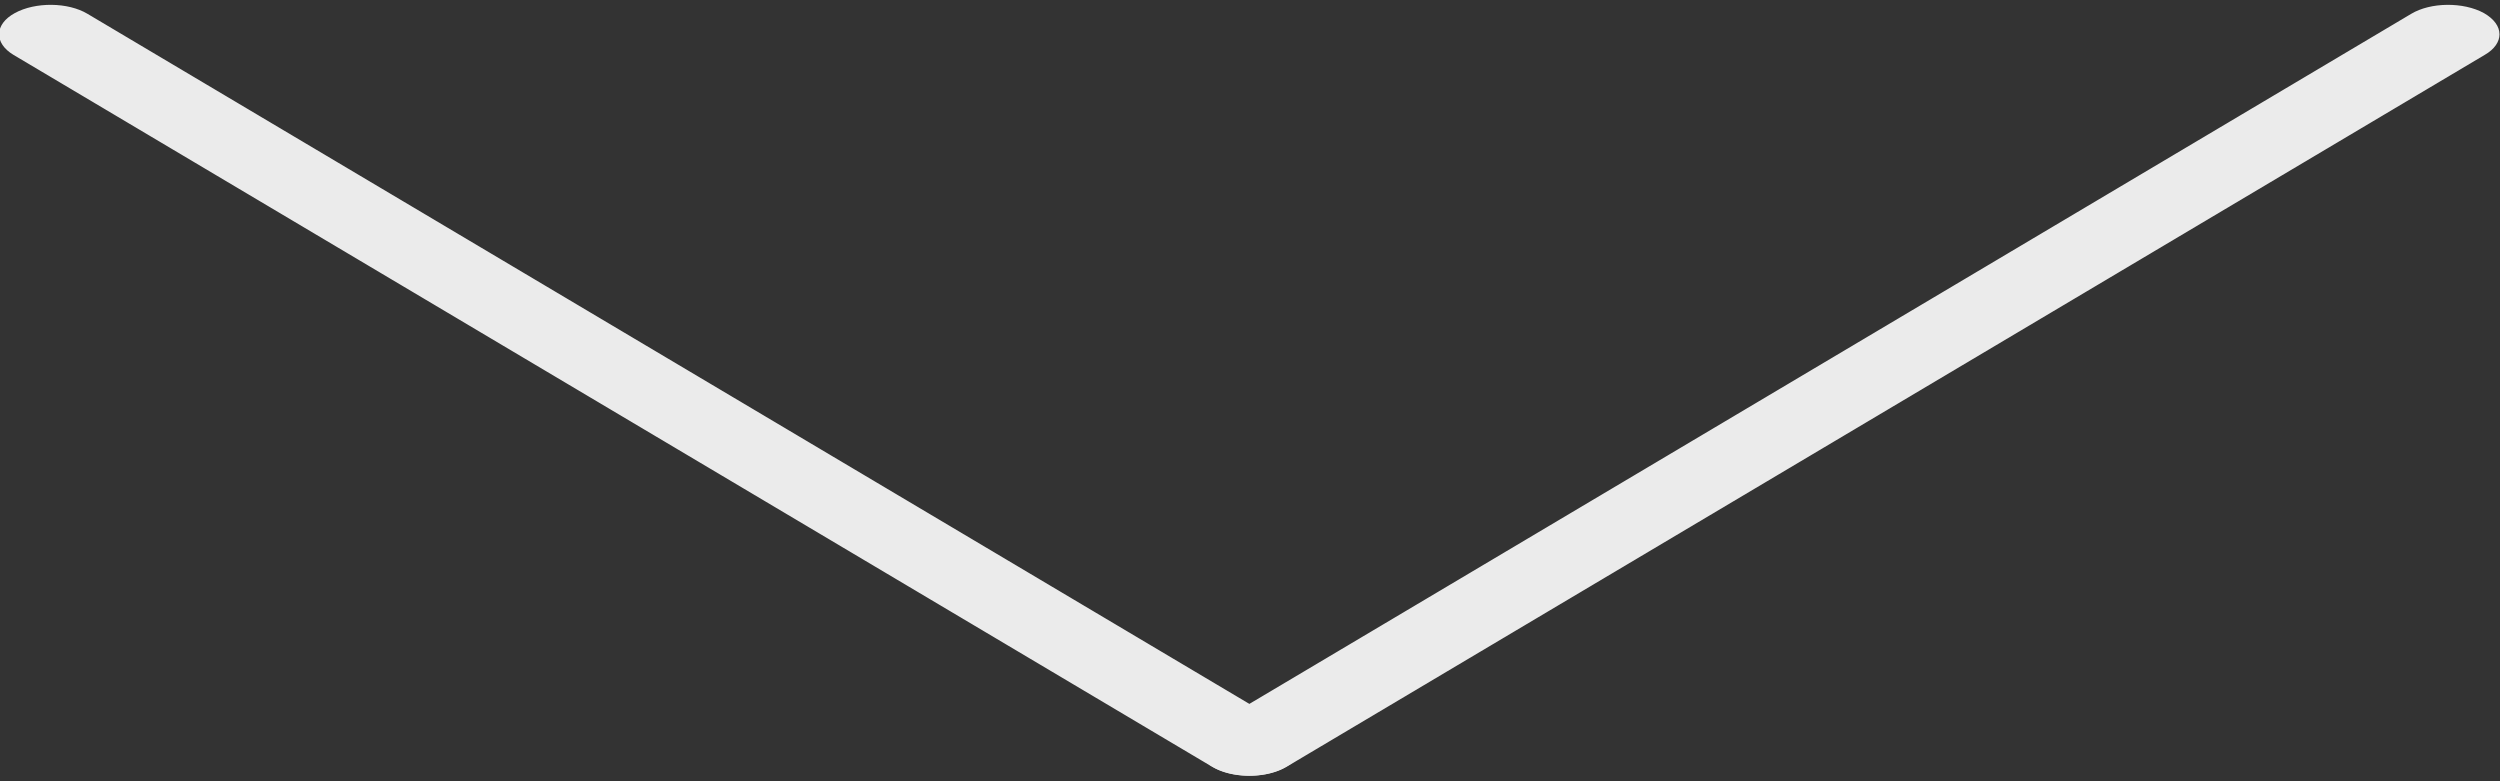 <?xml version="1.0" encoding="UTF-8" standalone="no"?>
<svg
   xmlns:dc="http://purl.org/dc/elements/1.1/"
   xmlns:cc="http://creativecommons.org/ns#"
   xmlns:rdf="http://www.w3.org/1999/02/22-rdf-syntax-ns#"
   xmlns:svg="http://www.w3.org/2000/svg"
   xmlns="http://www.w3.org/2000/svg"
   xmlns:sodipodi="http://sodipodi.sourceforge.net/DTD/sodipodi-0.dtd"
   xmlns:inkscape="http://www.inkscape.org/namespaces/inkscape"
   enable-background="new 0 0 512 512"
   id="Layer_1"
   version="1.1"
   viewBox="0 0 512 160"
   xml:space="preserve"
   inkscape:version="0.91 r13725"
   sodipodi:docname="down-wide.svg"
   width="512"
   height="160"><rect x="0" y="0" width="512" height="160" fill="#333333" stroke="none"/><defs
     id="defs4149" /><sodipodi:namedview
     pagecolor="#ffffff"
     bordercolor="#666666"
     borderopacity="1"
     objecttolerance="10"
     gridtolerance="10"
     guidetolerance="10"
     inkscape:pageopacity="0"
     inkscape:pageshadow="2"
     inkscape:window-width="1280"
     inkscape:window-height="697"
     id="namedview4147"
     showgrid="false"
     inkscape:zoom="0.921875"
     inkscape:cx="262.23434"
     inkscape:cy="93.796308"
     inkscape:window-x="-8"
     inkscape:window-y="-8"
     inkscape:window-maximized="1"
     inkscape:current-layer="g4141" /><g
     id="g4141"
     transform="matrix(0.574,0,0,1,112.461,-352)"><g
       id="g4693"
       transform="matrix(0,-0.574,1.742,0,-196.025,399.34)"
       style="fill:#ebebeb;fill-opacity:1"><path
         style="fill:#ebebeb;fill-opacity:1"
         inkscape:connector-curvature="0"
         id="path4143"
         d="m -183.781,266.5 c 2.6,0 5.3,-1 7.3,-3 L 77.519,18 c 4.2,-4 4.3,-10.7 0.3,-14.9 -4,-4.2 -10.7,-4.3 -14.9,-0.3 L -191.081,248.3 c -4.2,4 -4.3,10.7 -0.3,14.9 2.1,2.3 4.8,3.3 7.6,3.3 z" /><path
         style="fill:#ebebeb;fill-opacity:1"
         inkscape:connector-curvature="0"
         id="path4145"
         d="m 70.219,512 c 2.8,0 5.5,-1.1 7.6,-3.2 4,-4.2 3.9,-10.9 -0.3,-14.9 L -176.481,248.4 c -4.2,-4 -10.9,-3.9 -14.9,0.3 -4,4.2 -3.9,10.9 0.3,14.9 L 62.919,509 c 2,2 4.7,3 7.3,3 z" /></g></g></svg>